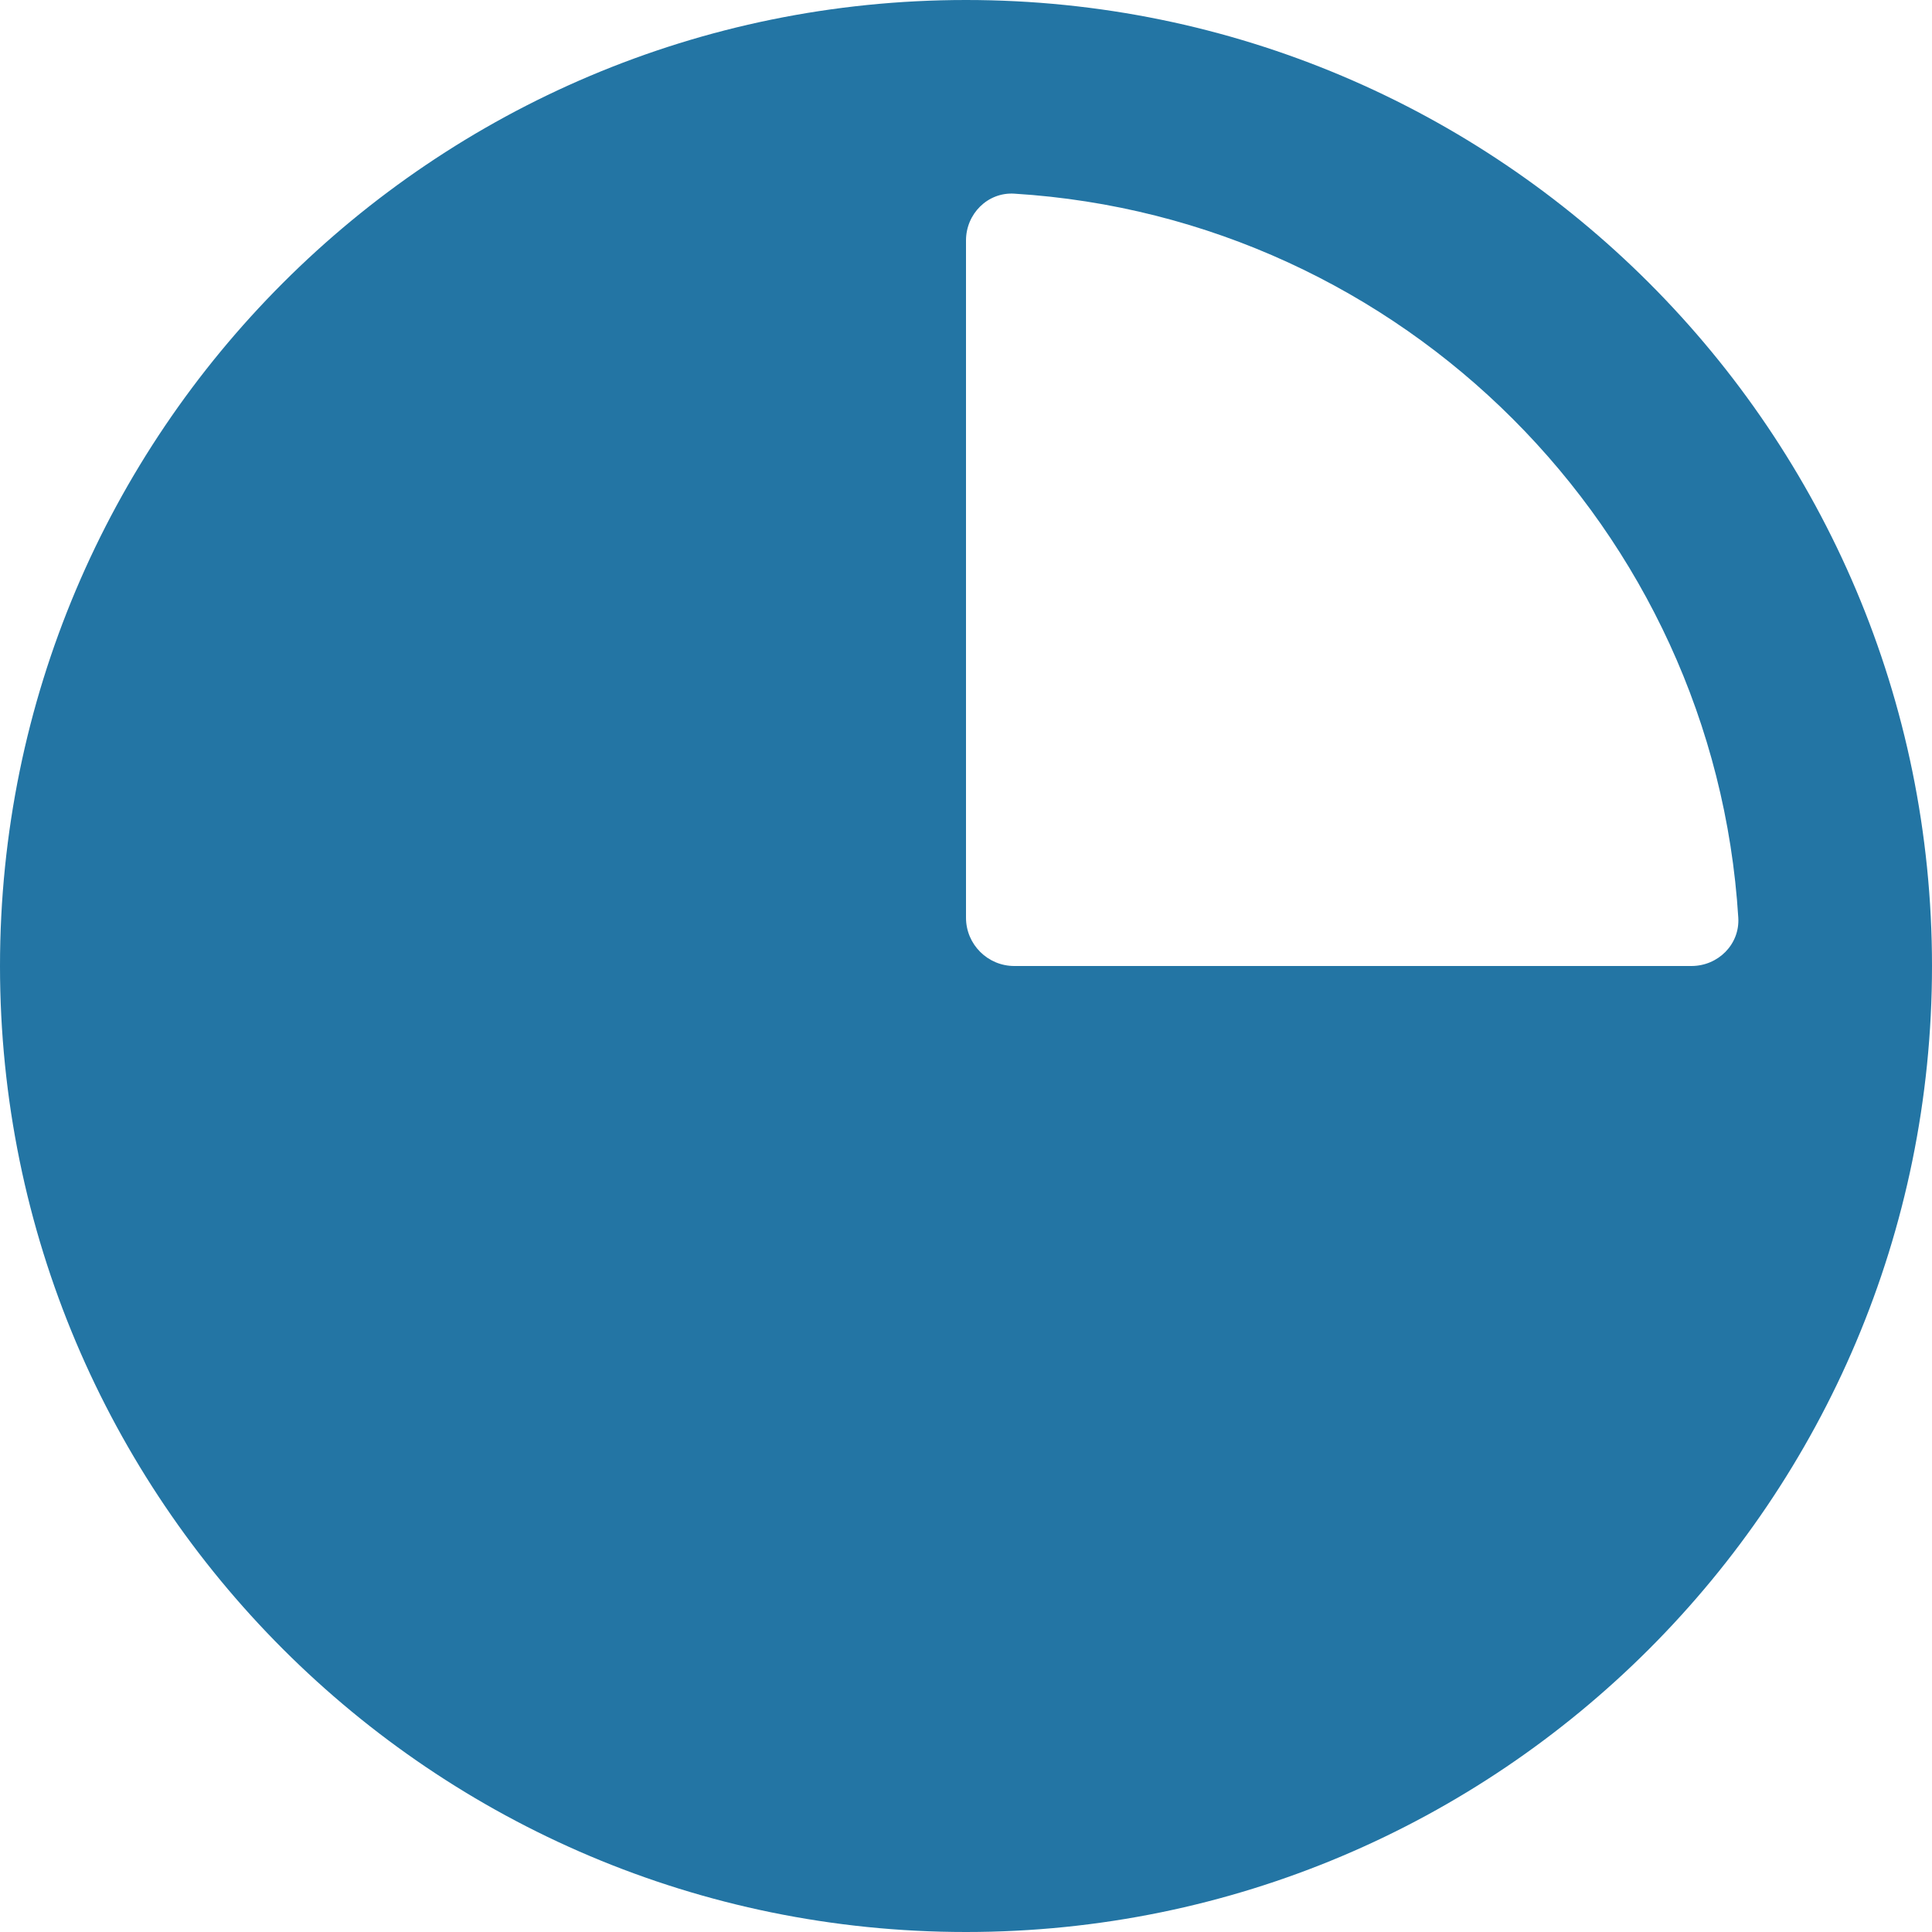 <svg width="34" height="34" viewBox="0 0 34 34" fill="none" xmlns="http://www.w3.org/2000/svg">
<path fill-rule="evenodd" clip-rule="evenodd" d="M17 34C26.389 34 34 26.389 34 17C34 7.611 26.389 0 17 0C7.611 0 0 7.611 0 17C0 26.389 7.611 34 17 34ZM17.85 3.408C24.685 3.831 30.168 9.315 30.591 16.15C30.62 16.618 30.236 17 29.767 17H17.85C17.381 17 17 16.619 17 16.15V4.232C17 3.763 17.382 3.379 17.85 3.408Z" fill="#2375A4"/>
</svg>
